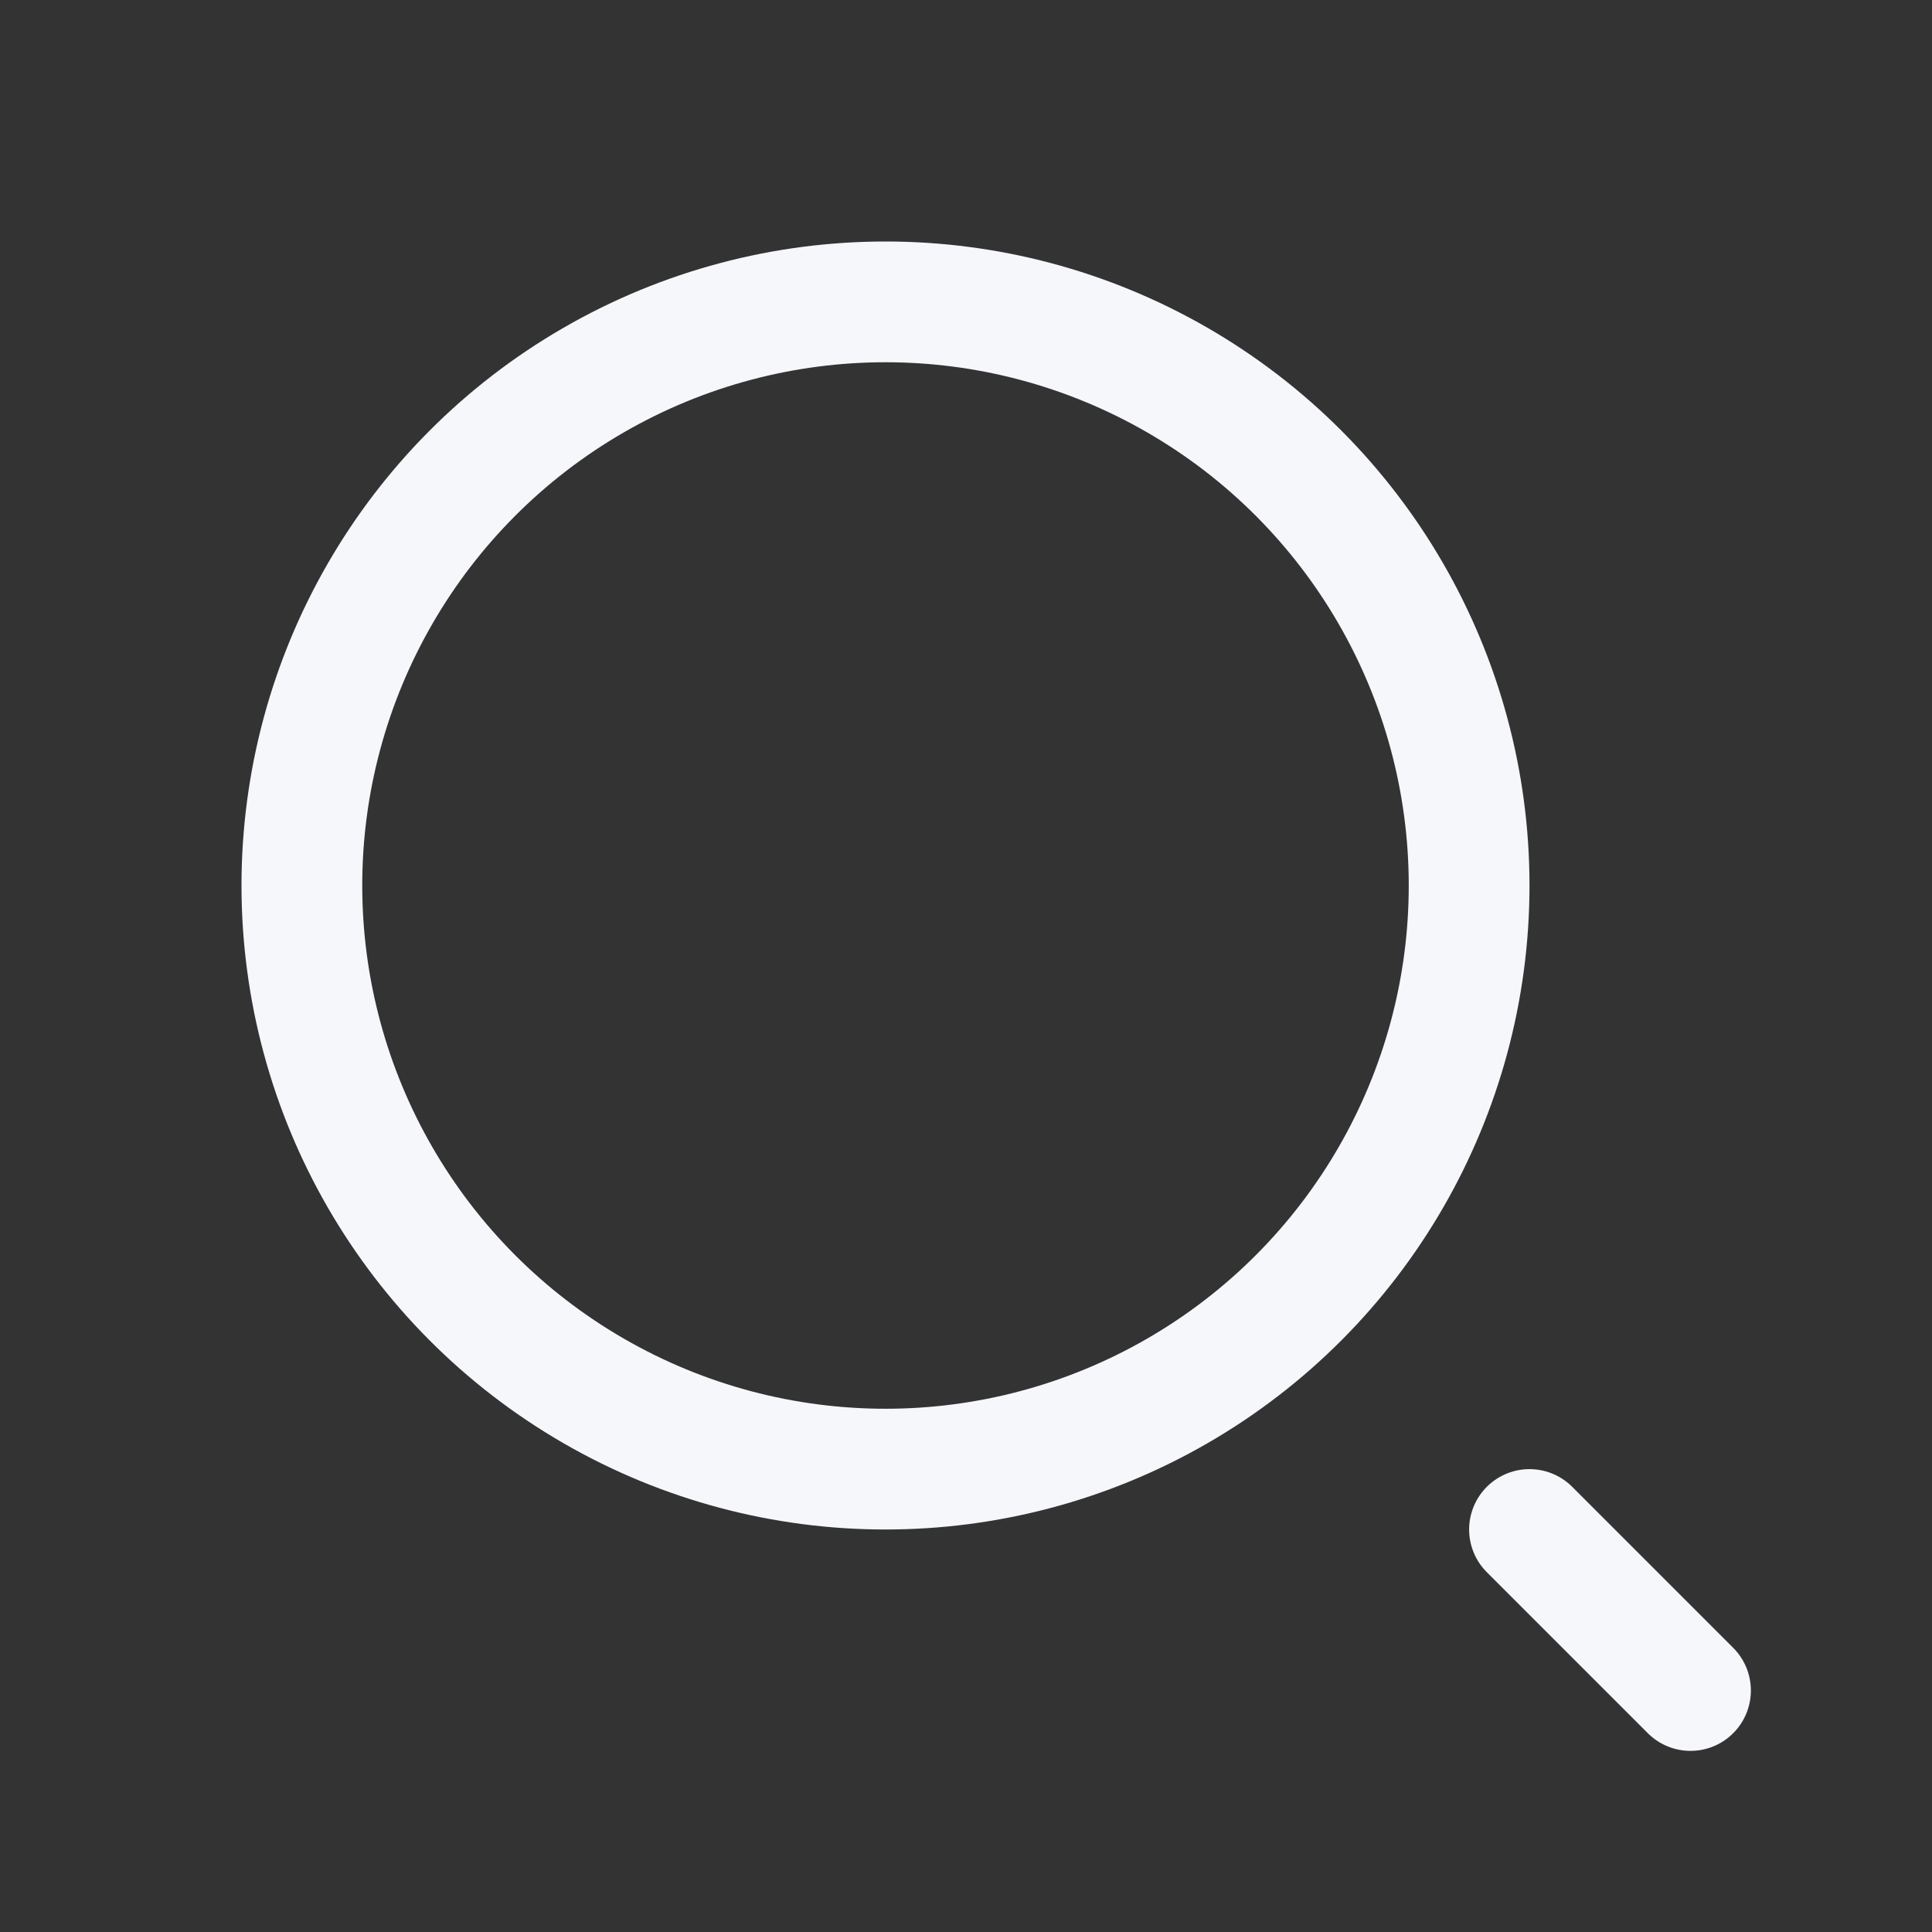 <svg width="24" height="24" viewBox="0 0 24 24" fill="none" xmlns="http://www.w3.org/2000/svg">
<rect x="0" y="0" width="24" height="24" fill="#333333" stroke="none"/>
<path d="M21 21L19 19" stroke="#F5F7FB" stroke-width="1.5" stroke-linecap="round"/>
<circle cx="11" cy="11" r="7.25" stroke="#F5F7FB" stroke-width="1.5"/>
</svg>
